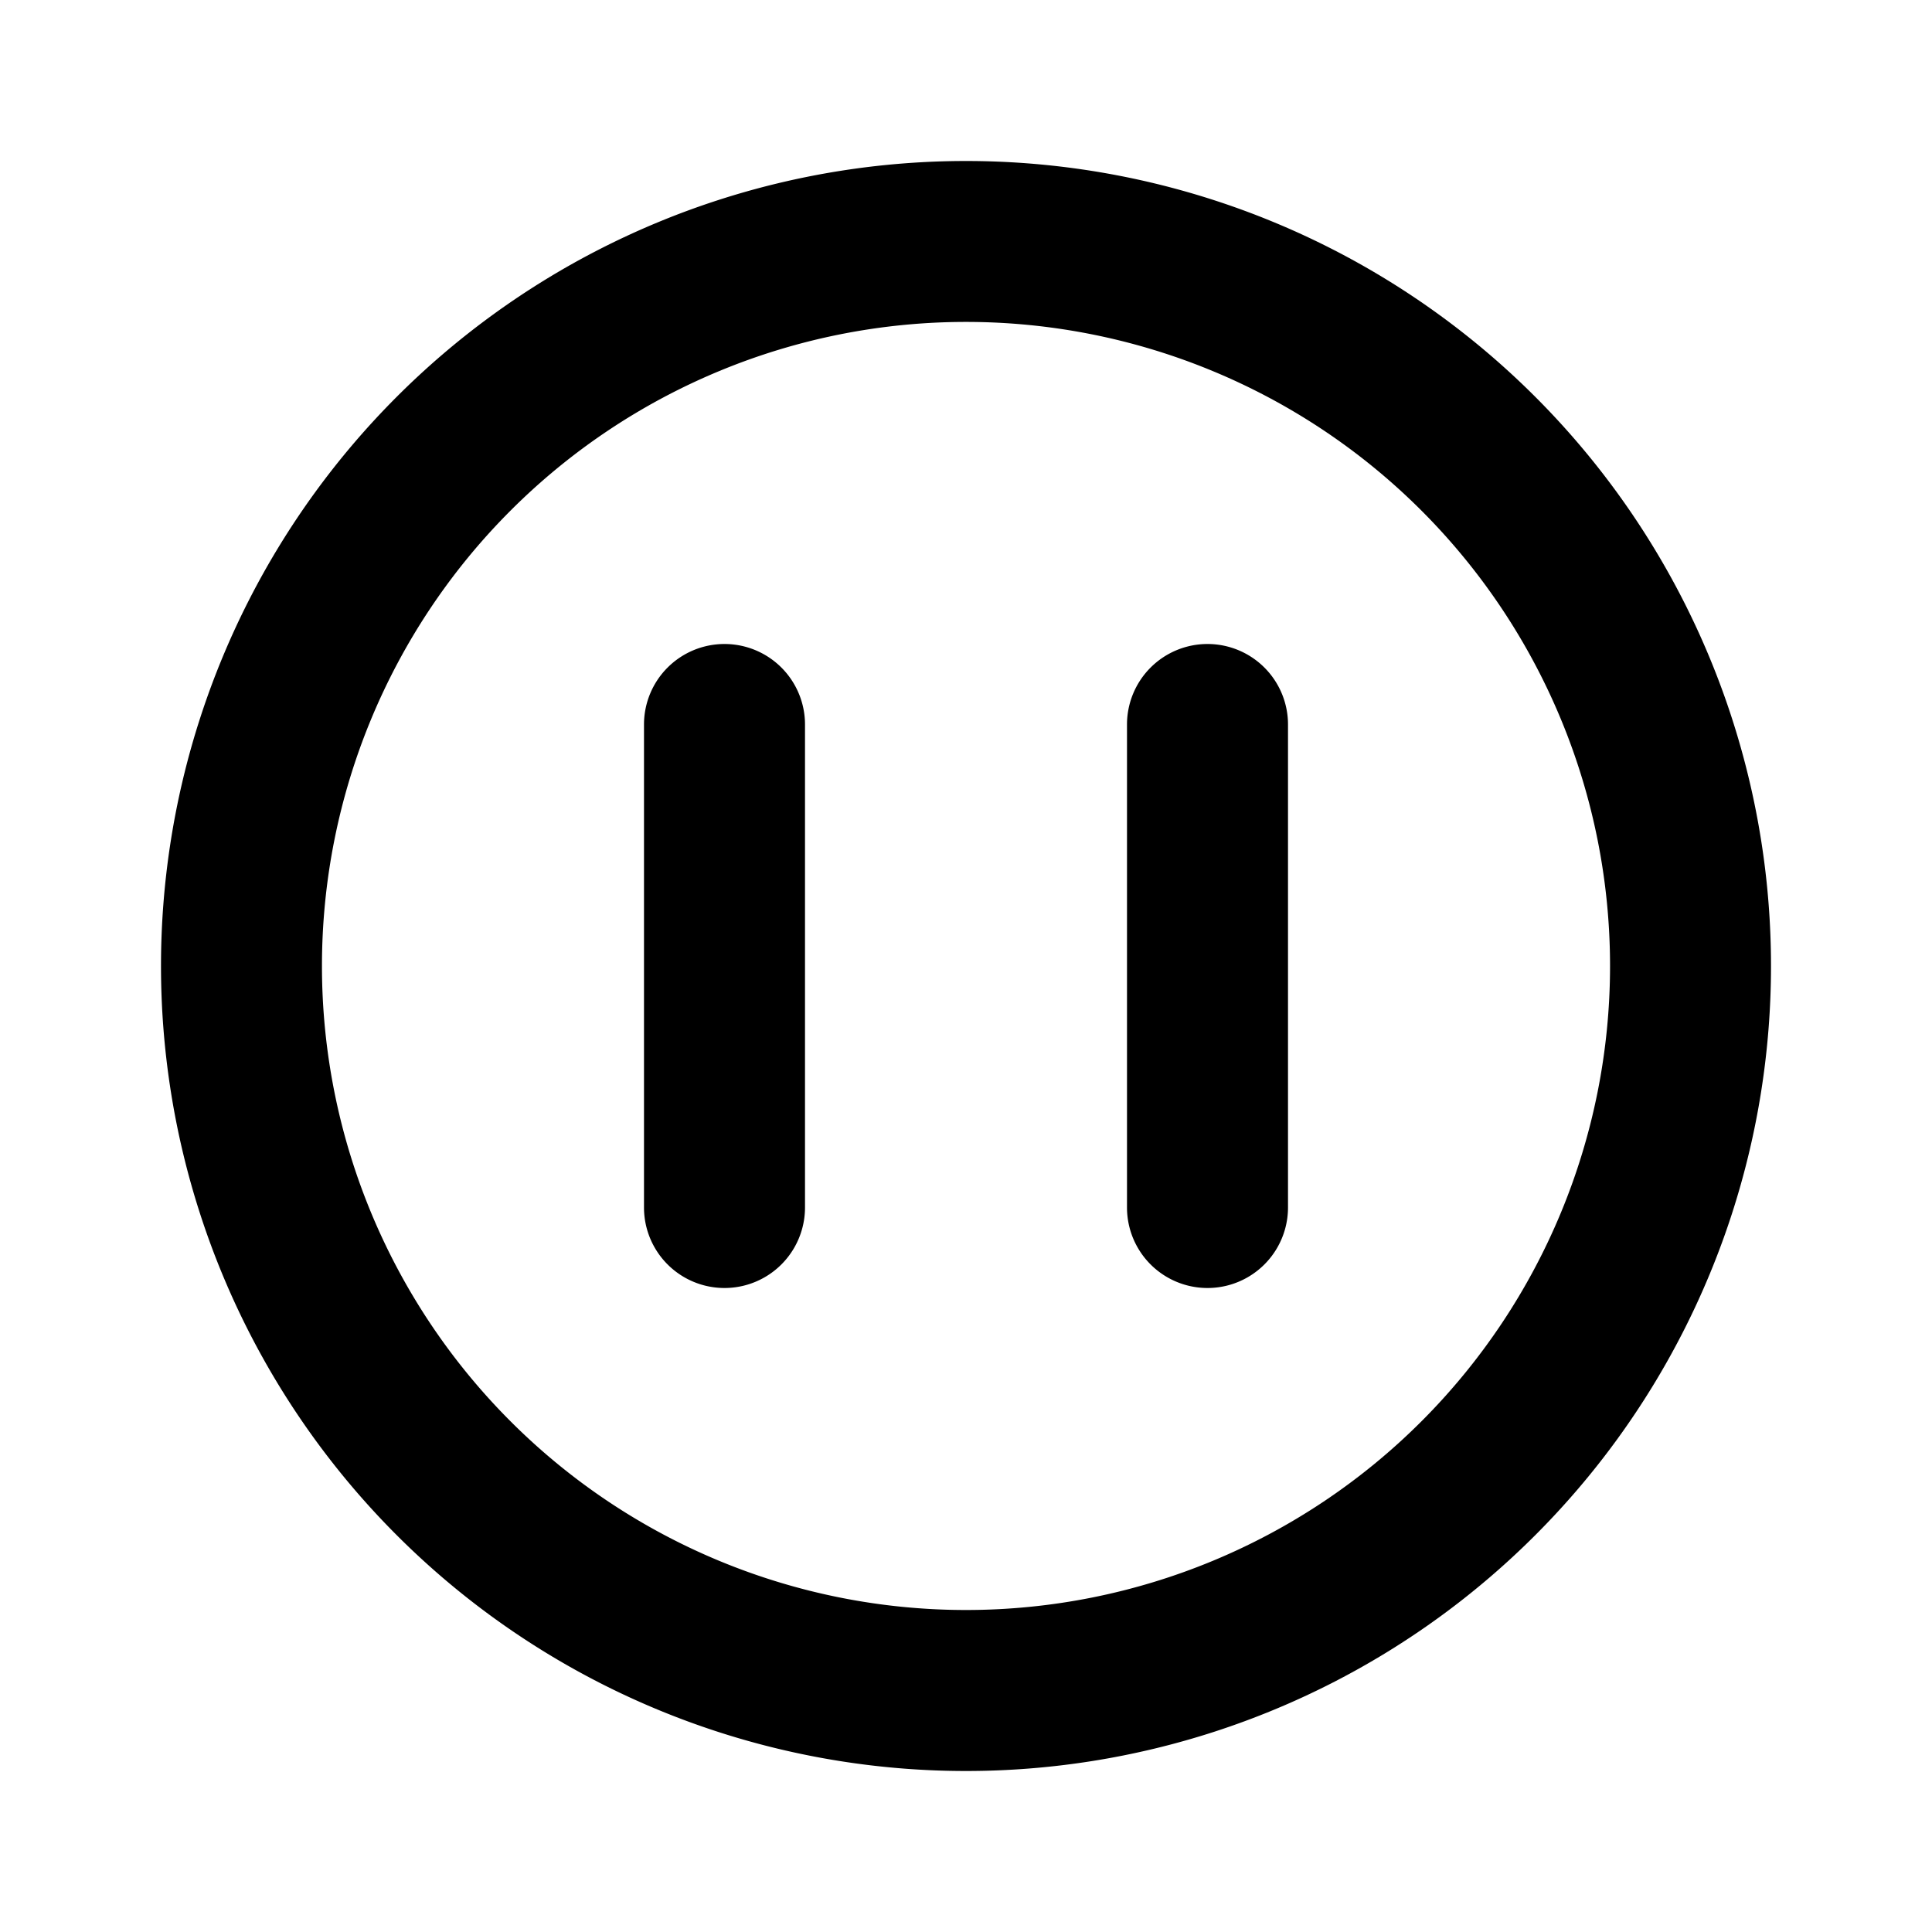 <svg width="24" height="24" viewBox="0 0 24 24" xmlns="http://www.w3.org/2000/svg">
  <path d="M12 2a10 10 0 1 0 0 20 10 10 0 0 0 0-20Zm0 18a8 8 0 1 1 0-16.001A8 8 0 0 1 12 20Z" fill="currentColor"/>
  <path d="M15 8a1 1 0 0 0-1 1v6a1 1 0 0 0 2 0V9a1 1 0 0 0-1-1ZM9 8a1 1 0 0 0-1 1v6a1 1 0 1 0 2 0V9a1 1 0 0 0-1-1Z" fill="currentColor"/>
</svg>
